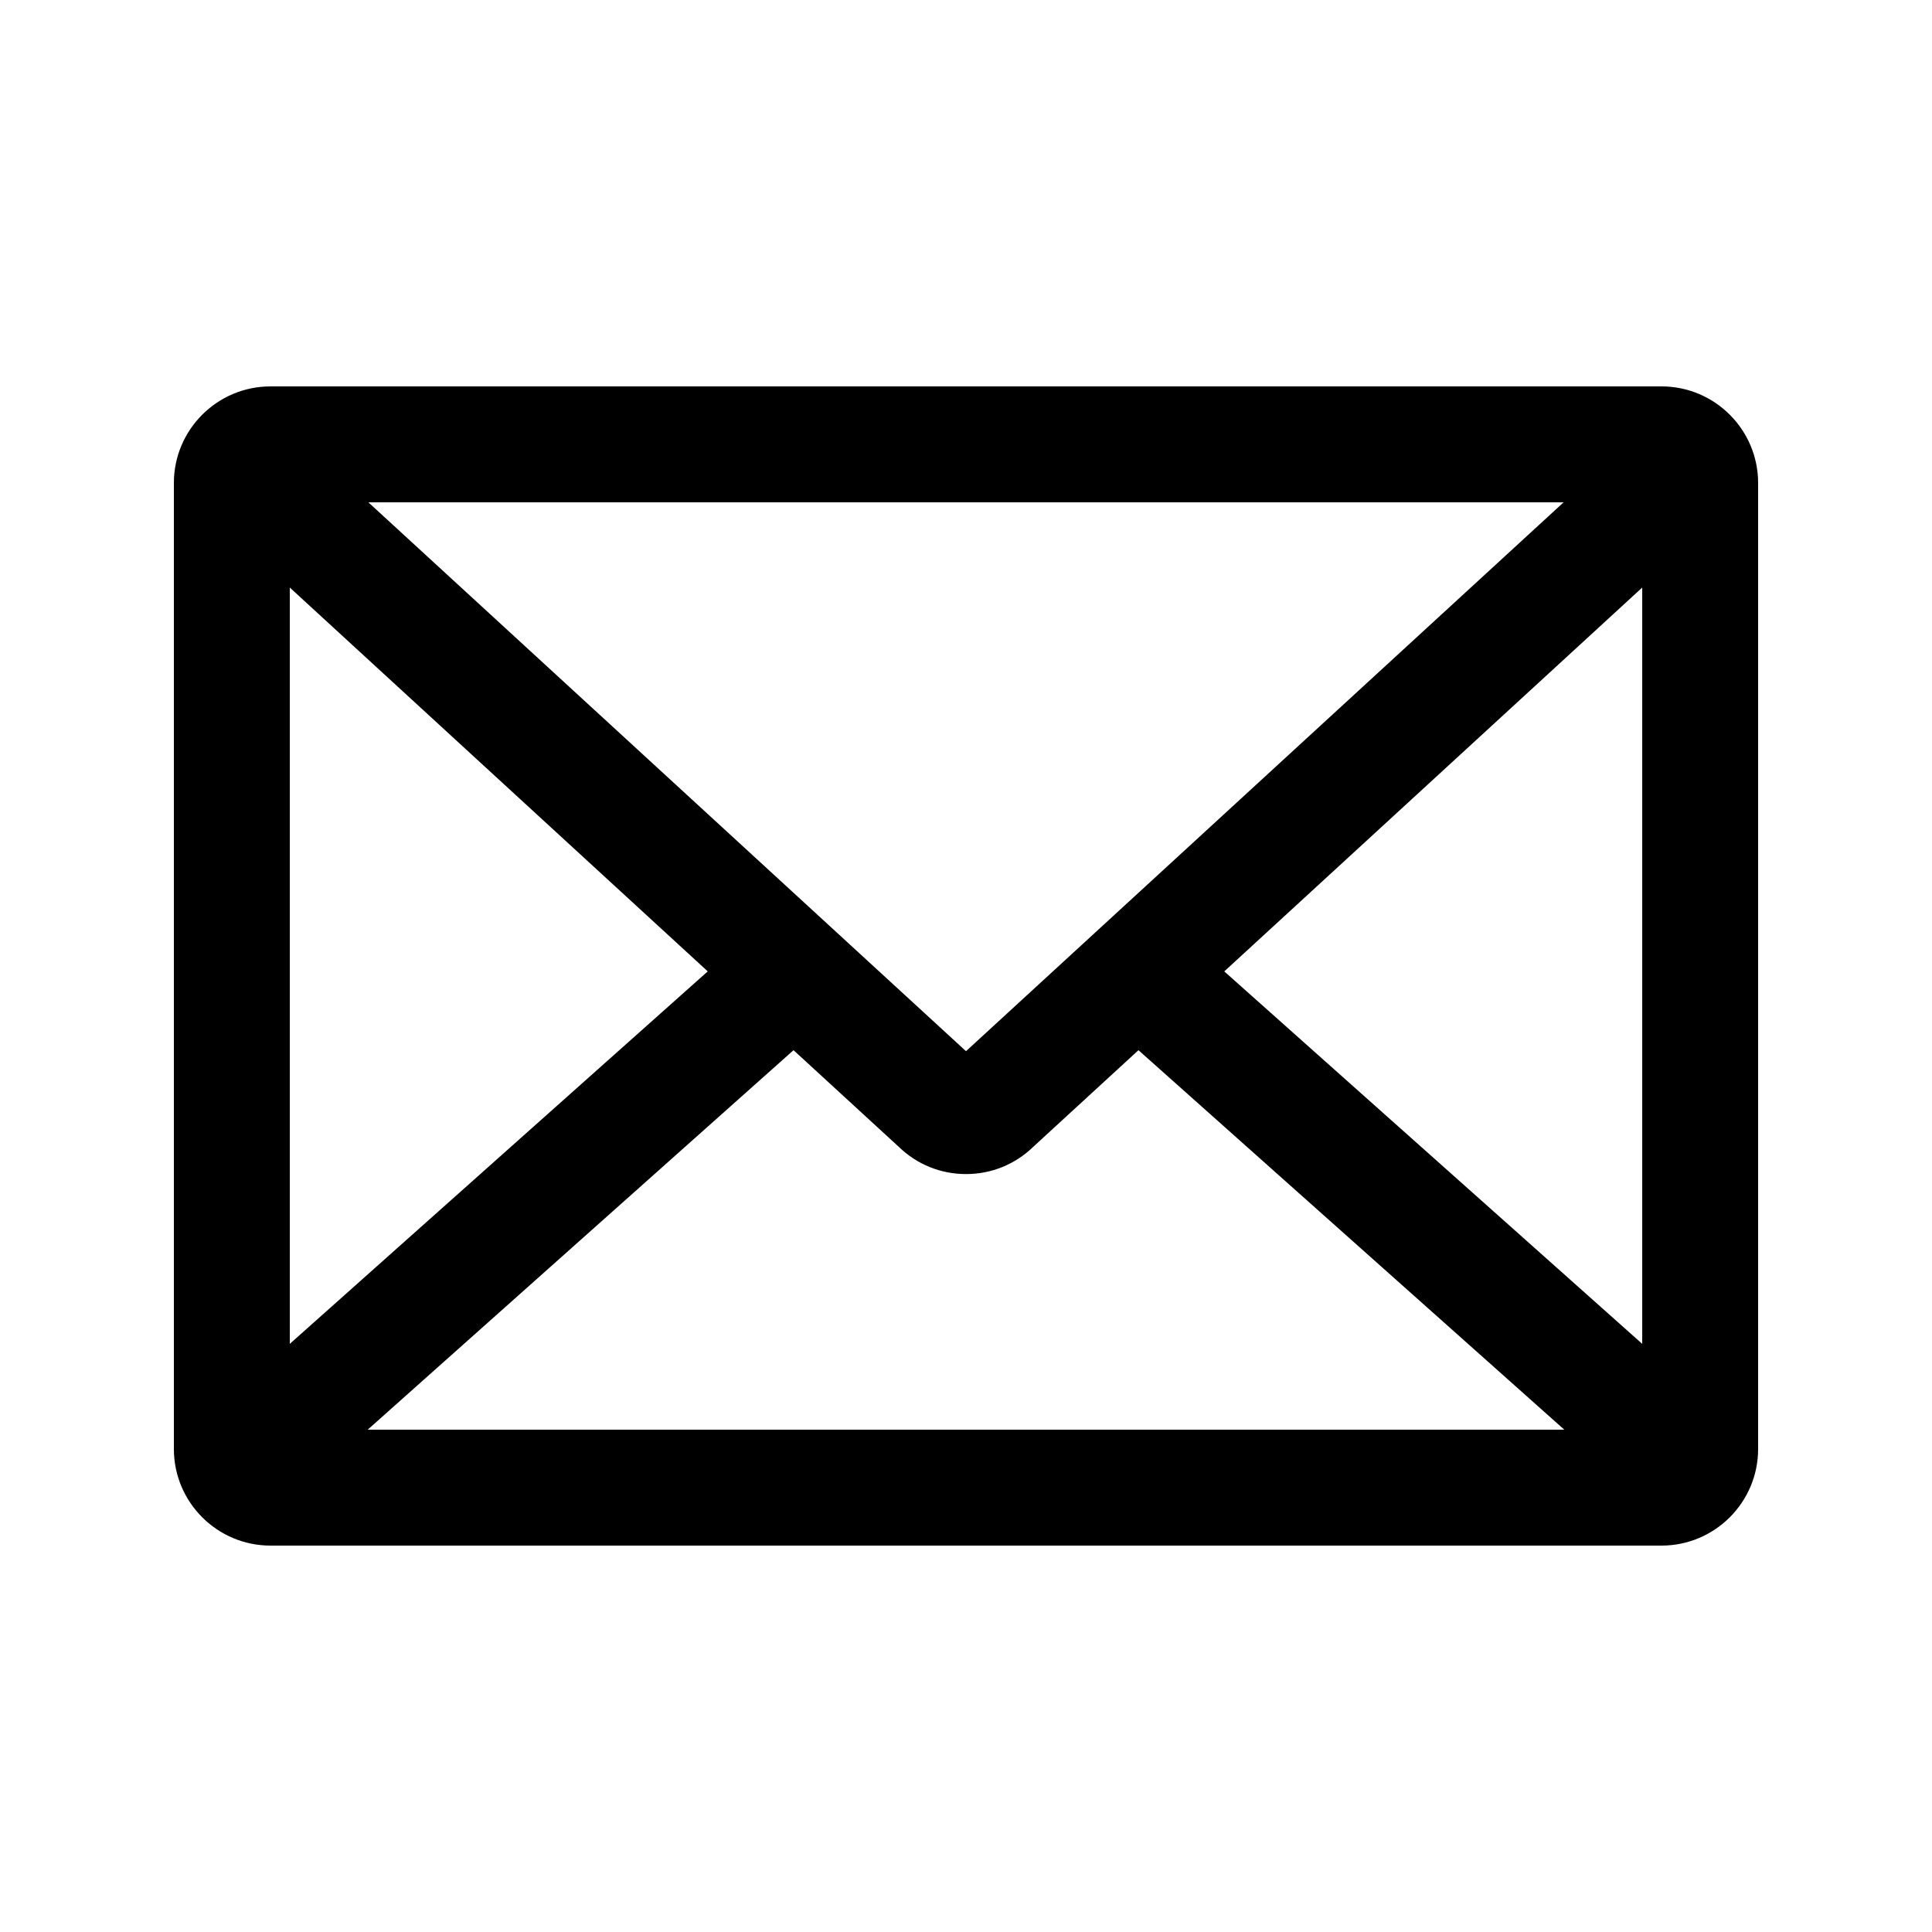 <?xml version="1.0" encoding="UTF-8"?>
<svg width="1200pt" height="1200pt" version="1.1" viewBox="0 0 1200 1200" xmlns="http://www.w3.org/2000/svg">
 <path d="m1032 240h-864c-33.086 0-60 26.914-60 60v600c0 33.086 26.914 60 60 60h864c33.086 0 60-26.914 60-60v-600c0-33.086-26.914-60-60-60zm-432 412.91-371.2-340.91h742.38zm-160.41-49.57-259.59 231.35v-469.75zm53.289 48.949 65.363 60.023c11.258 10.922 26.039 16.922 41.762 16.922 15.719 0 30.516-6 41.762-16.922l65.352-60.023 264.49 235.71h-743.22zm267.54-48.938 259.59-238.41v469.75z"/>
</svg>
